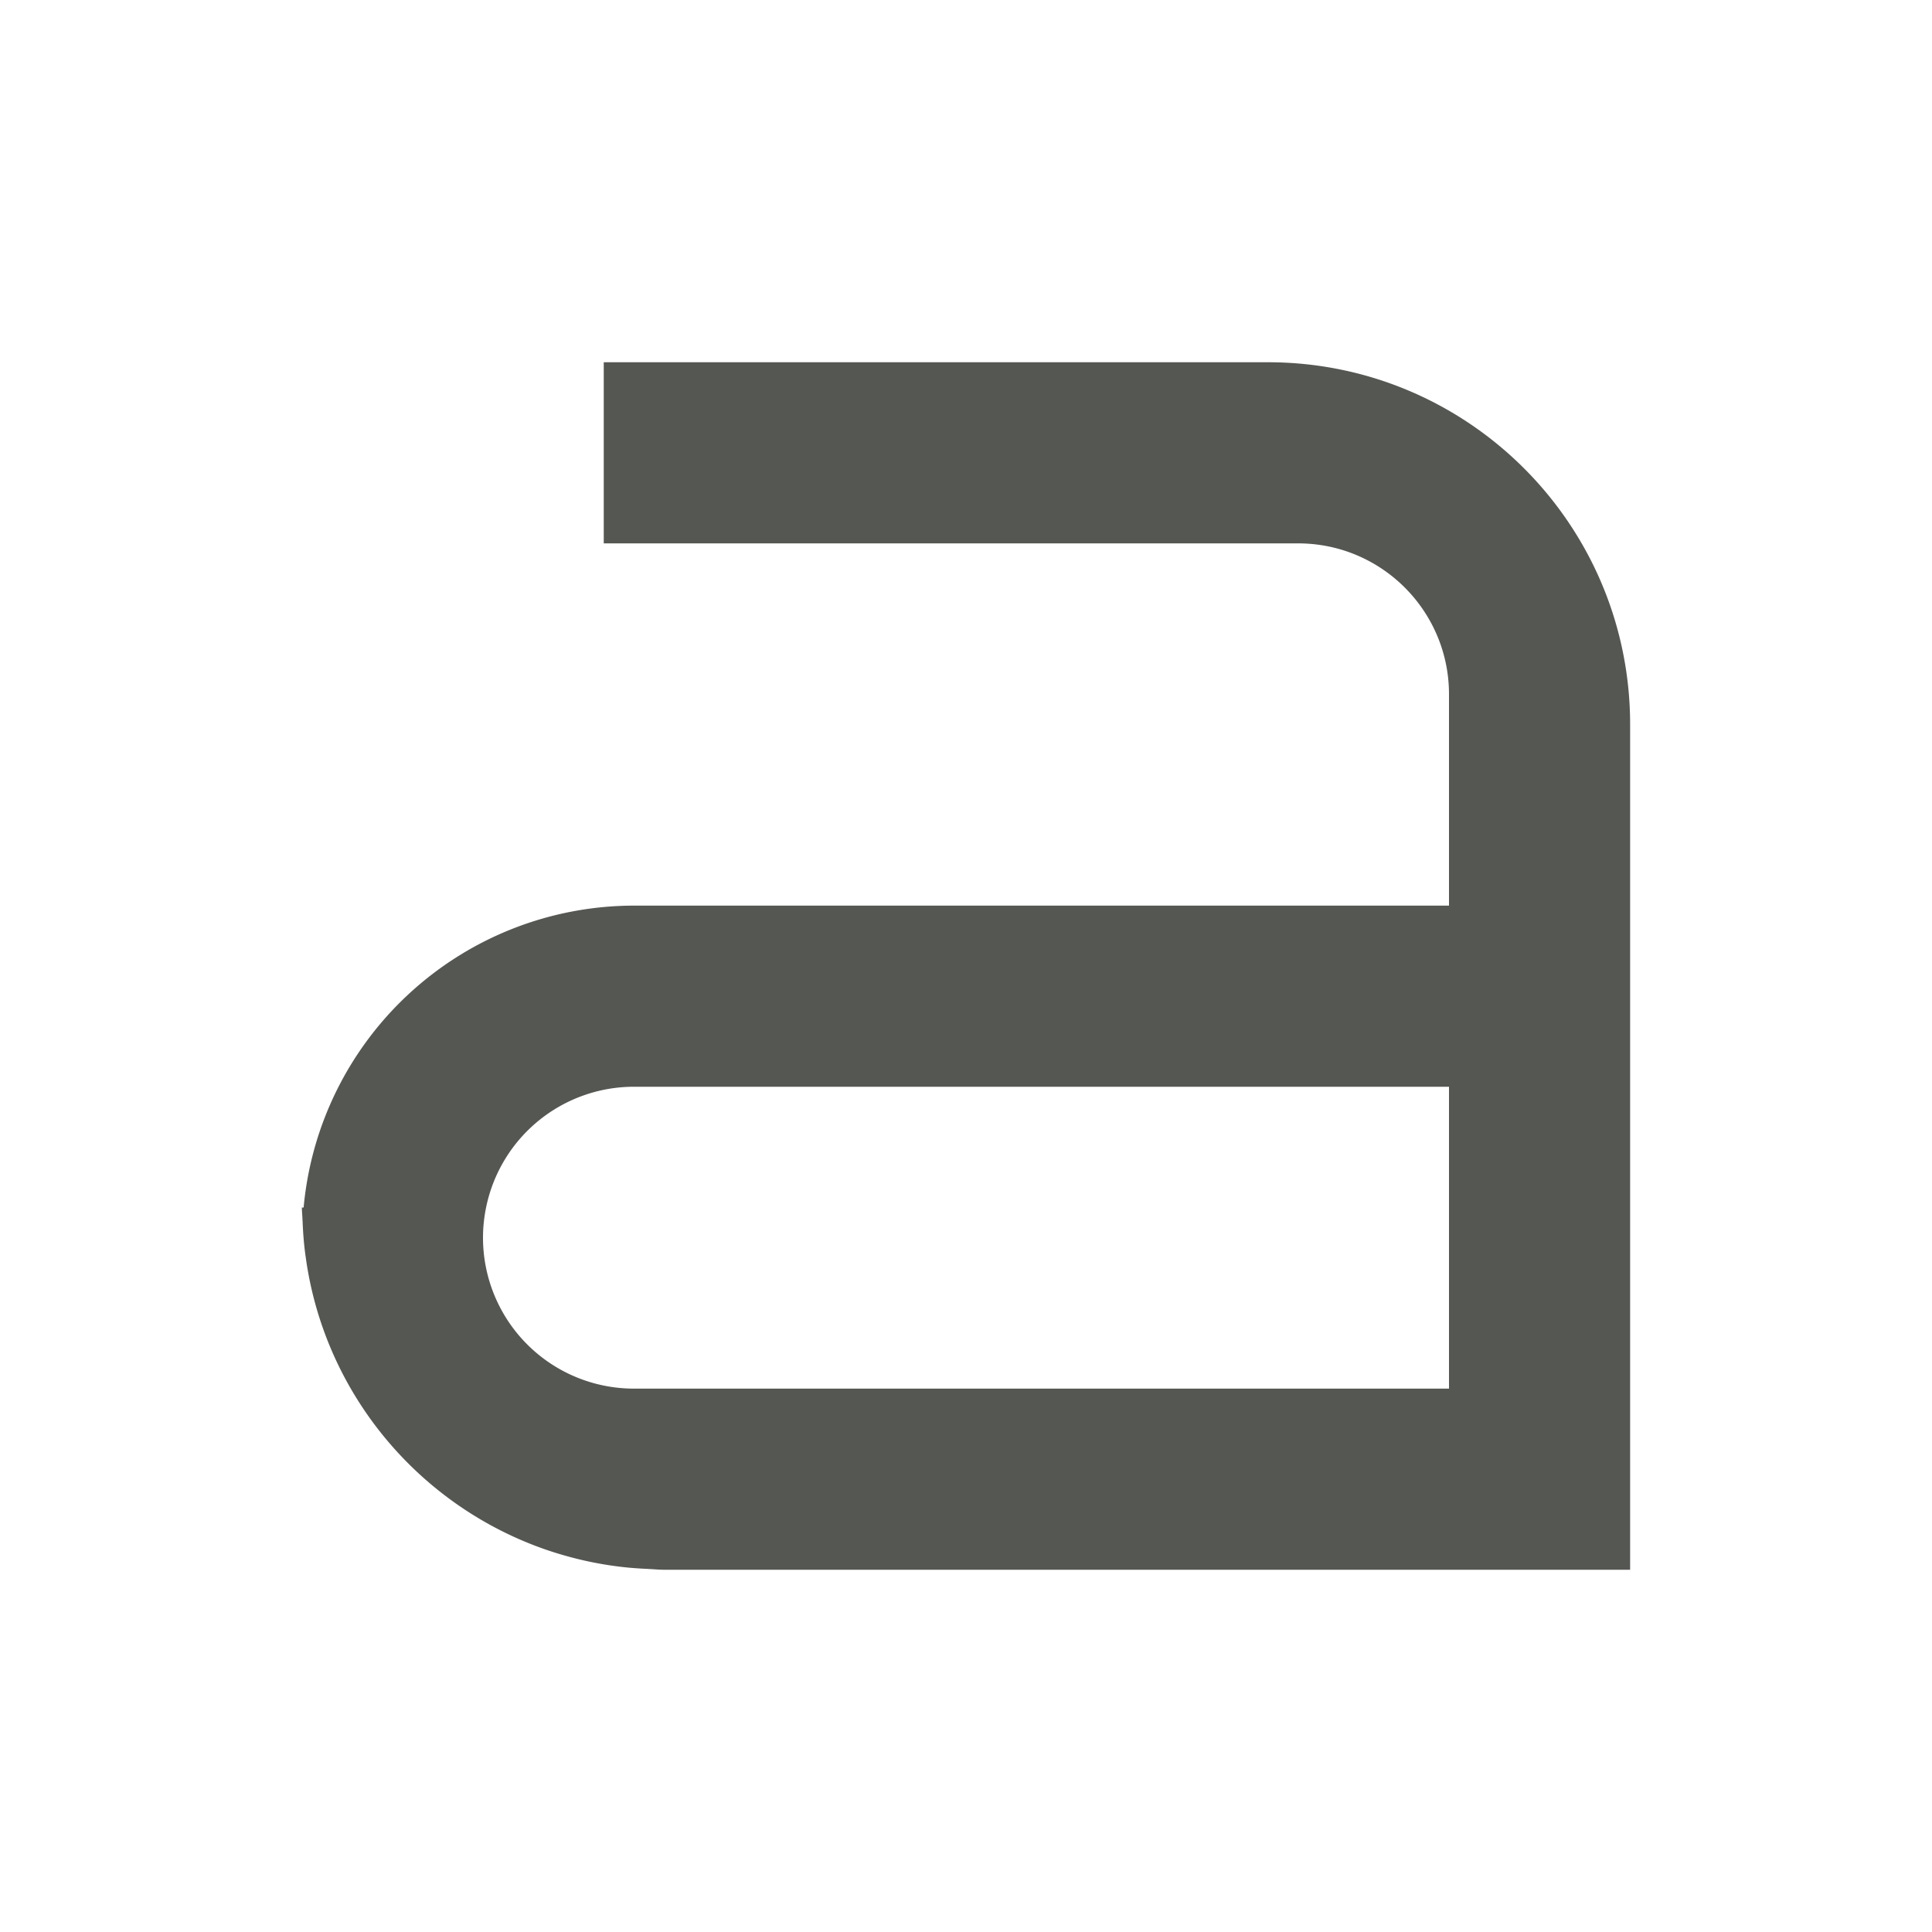 <?xml version="1.0" encoding="UTF-8" standalone="no"?>
<svg
   xmlns:dc="http://purl.org/dc/elements/1.1/"
   xmlns:cc="http://creativecommons.org/ns#"
   xmlns:rdf="http://www.w3.org/1999/02/22-rdf-syntax-ns#"
   xmlns:svg="http://www.w3.org/2000/svg"
   xmlns="http://www.w3.org/2000/svg"
   xmlns:sodipodi="http://sodipodi.sourceforge.net/DTD/sodipodi-0.dtd"
   xmlns:inkscape="http://www.inkscape.org/namespaces/inkscape"
   height="32"
   viewBox="0 0 32 32"
   width="32"
   version="1.1"
   id="svg4"
   sodipodi:docname="defaultcharstyle.svg"
   inkscape:version="0.92.4 (unknown)">
  <defs
     id="defs8" />
  <sodipodi:namedview
     pagecolor="#ffffff"
     bordercolor="#666666"
     borderopacity="1"
     objecttolerance="10"
     gridtolerance="10"
     guidetolerance="10"
     inkscape:pageopacity="0"
     inkscape:pageshadow="2"
     inkscape:window-width="1360"
     inkscape:window-height="714"
     id="namedview6"
     showgrid="true"
     inkscape:zoom="11.313709"
     inkscape:cx="19.465527"
     inkscape:cy="8.4262424"
     inkscape:window-x="0"
     inkscape:window-y="28"
     inkscape:window-maximized="1"
     inkscape:current-layer="svg4">
    <inkscape:grid
       type="xygrid"
       id="grid12" />
  </sodipodi:namedview>
  <path
     style="fill:#555753;fill-opacity:1"
     d="M 10 6 L 10 9 L 21 9 L 21.5 9 C 22.881 9 24 10.119 24 11.5 L 24 12 L 24 12.5 L 24 14 L 24 15 L 10.5 15 A 5.5 5.5 0 0 0 5.029 20 L 5 20 C 5 20.067 5.008 20.132 5.01 20.199 A 5.5 5.5 0 0 0 5.01 20.205 C 5.01 20.213 5.011 20.221 5.012 20.229 C 5.019 20.414 5.033 20.597 5.057 20.777 C 5.058 20.786 5.059 20.794 5.061 20.803 C 5.366 23.083 6.948 24.954 9.068 25.676 C 9.246 25.736 9.427 25.788 9.611 25.832 C 9.788 25.874 9.968 25.908 10.15 25.934 C 10.163 25.935 10.175 25.938 10.188 25.939 C 10.365 25.964 10.545 25.978 10.727 25.986 C 10.737 25.987 10.747 25.988 10.758 25.988 C 10.839 25.992 10.918 26 11 26 L 23 26 L 27 26 L 27 16 L 27 12 C 27 8.686 24.314 6 21 6 L 10 6 z M 10.5 18 L 11 18 L 15.398 18 L 23 18 L 24 18 L 24 20 L 24 23 L 15.398 23 L 10.5 23 A 2.5 2.5 0 0 1 8 20.5 A 2.5 2.5 0 0 1 8.051 20 A 2.5 2.5 0 0 1 10.5 18 z "
     id="path2" />
</svg>

